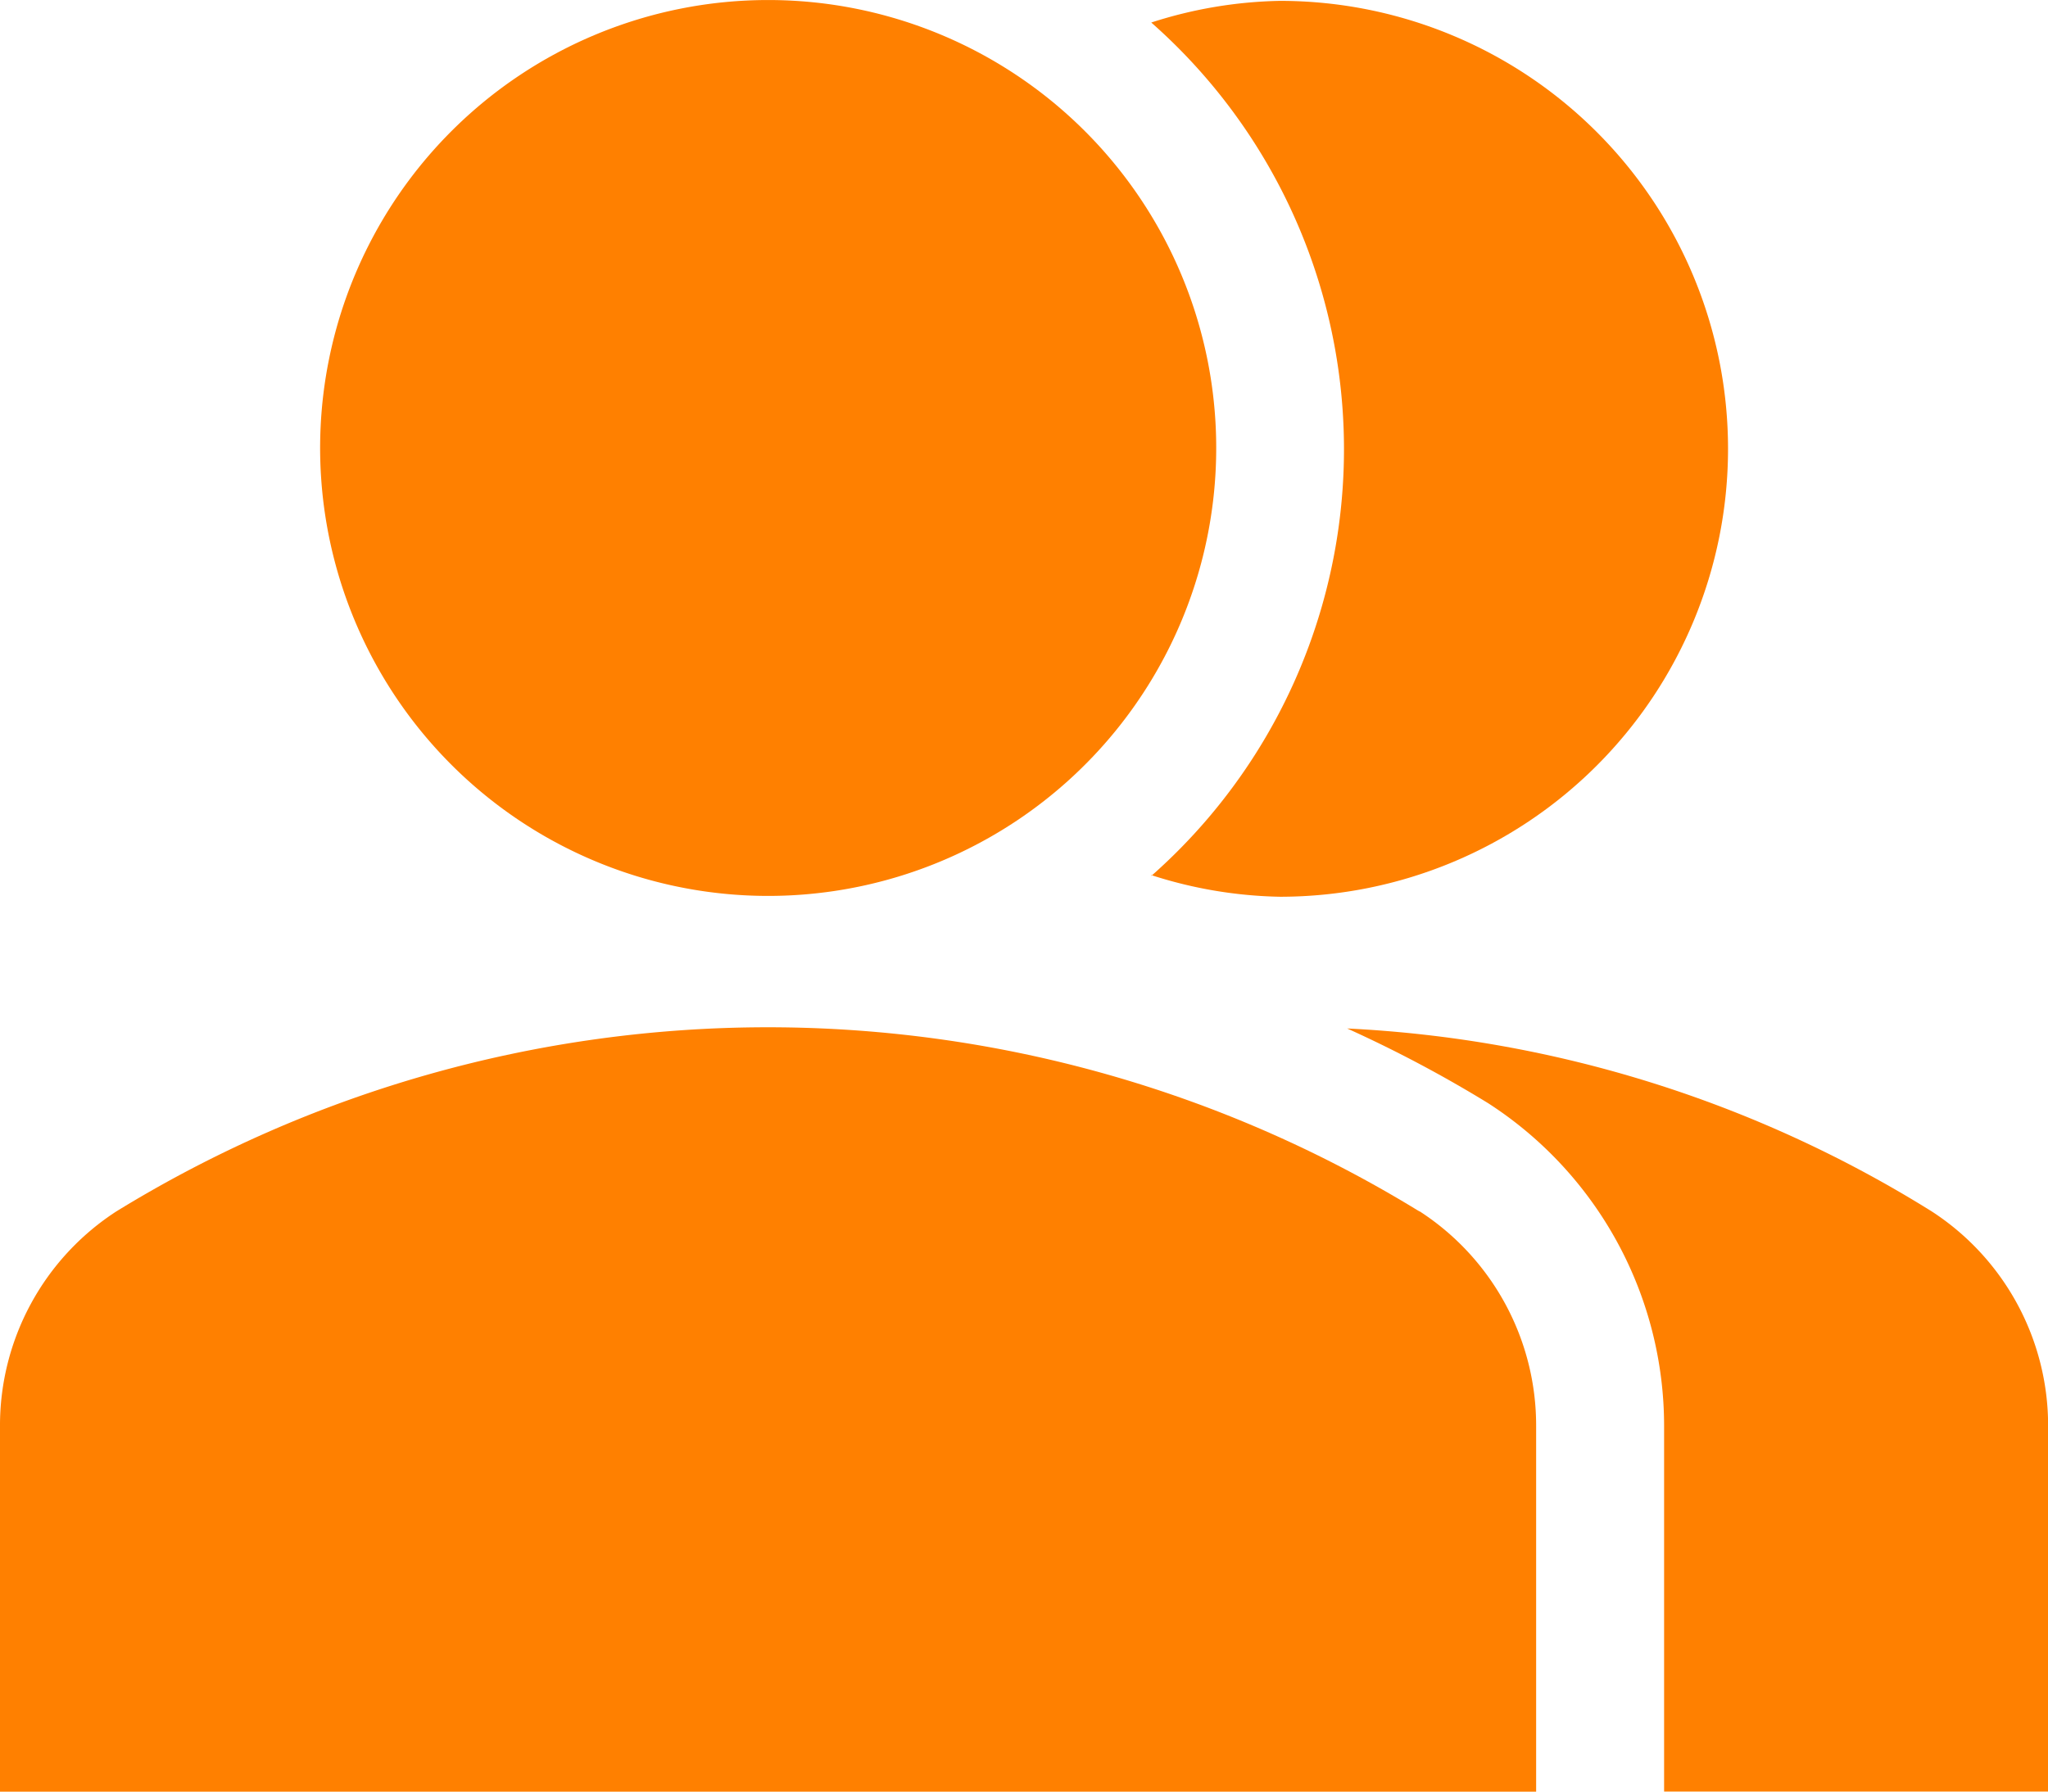 <svg xmlns="http://www.w3.org/2000/svg" width="18.901" height="16.54" viewBox="0 0 18.901 16.54"><defs><style>.a{fill:#FF8000;}</style></defs><path class="a" d="M344.537,292.872a11.221,11.221,0,0,0-5.394-1.688,11.737,11.737,0,0,1,1.3.689,3.546,3.546,0,0,1,1.625,2.984v3.371h3.544v-3.371A2.357,2.357,0,0,0,344.537,292.872Z" transform="translate(-326.71 -281.69)"/><path class="a" d="M13.1,292.581a11.485,11.485,0,0,0-12.027,0A2.355,2.355,0,0,0,0,294.566v3.371H14.177v-3.371a2.356,2.356,0,0,0-1.075-1.986Z" transform="translate(0 -281.398)"/><path class="a" d="M289.815,40.3a4.085,4.085,0,0,0,1.188.2,4.135,4.135,0,1,0,0-8.27,4.085,4.085,0,0,0-1.188.2,5.251,5.251,0,0,1,0,7.878Z" transform="translate(-279.19 -32.222)"/><path class="a" d="M87.616,33.433a4.135,4.135,0,1,1-5.847,0,4.135,4.135,0,0,1,5.847,0" transform="translate(-77.603 -32.222)"/></svg>